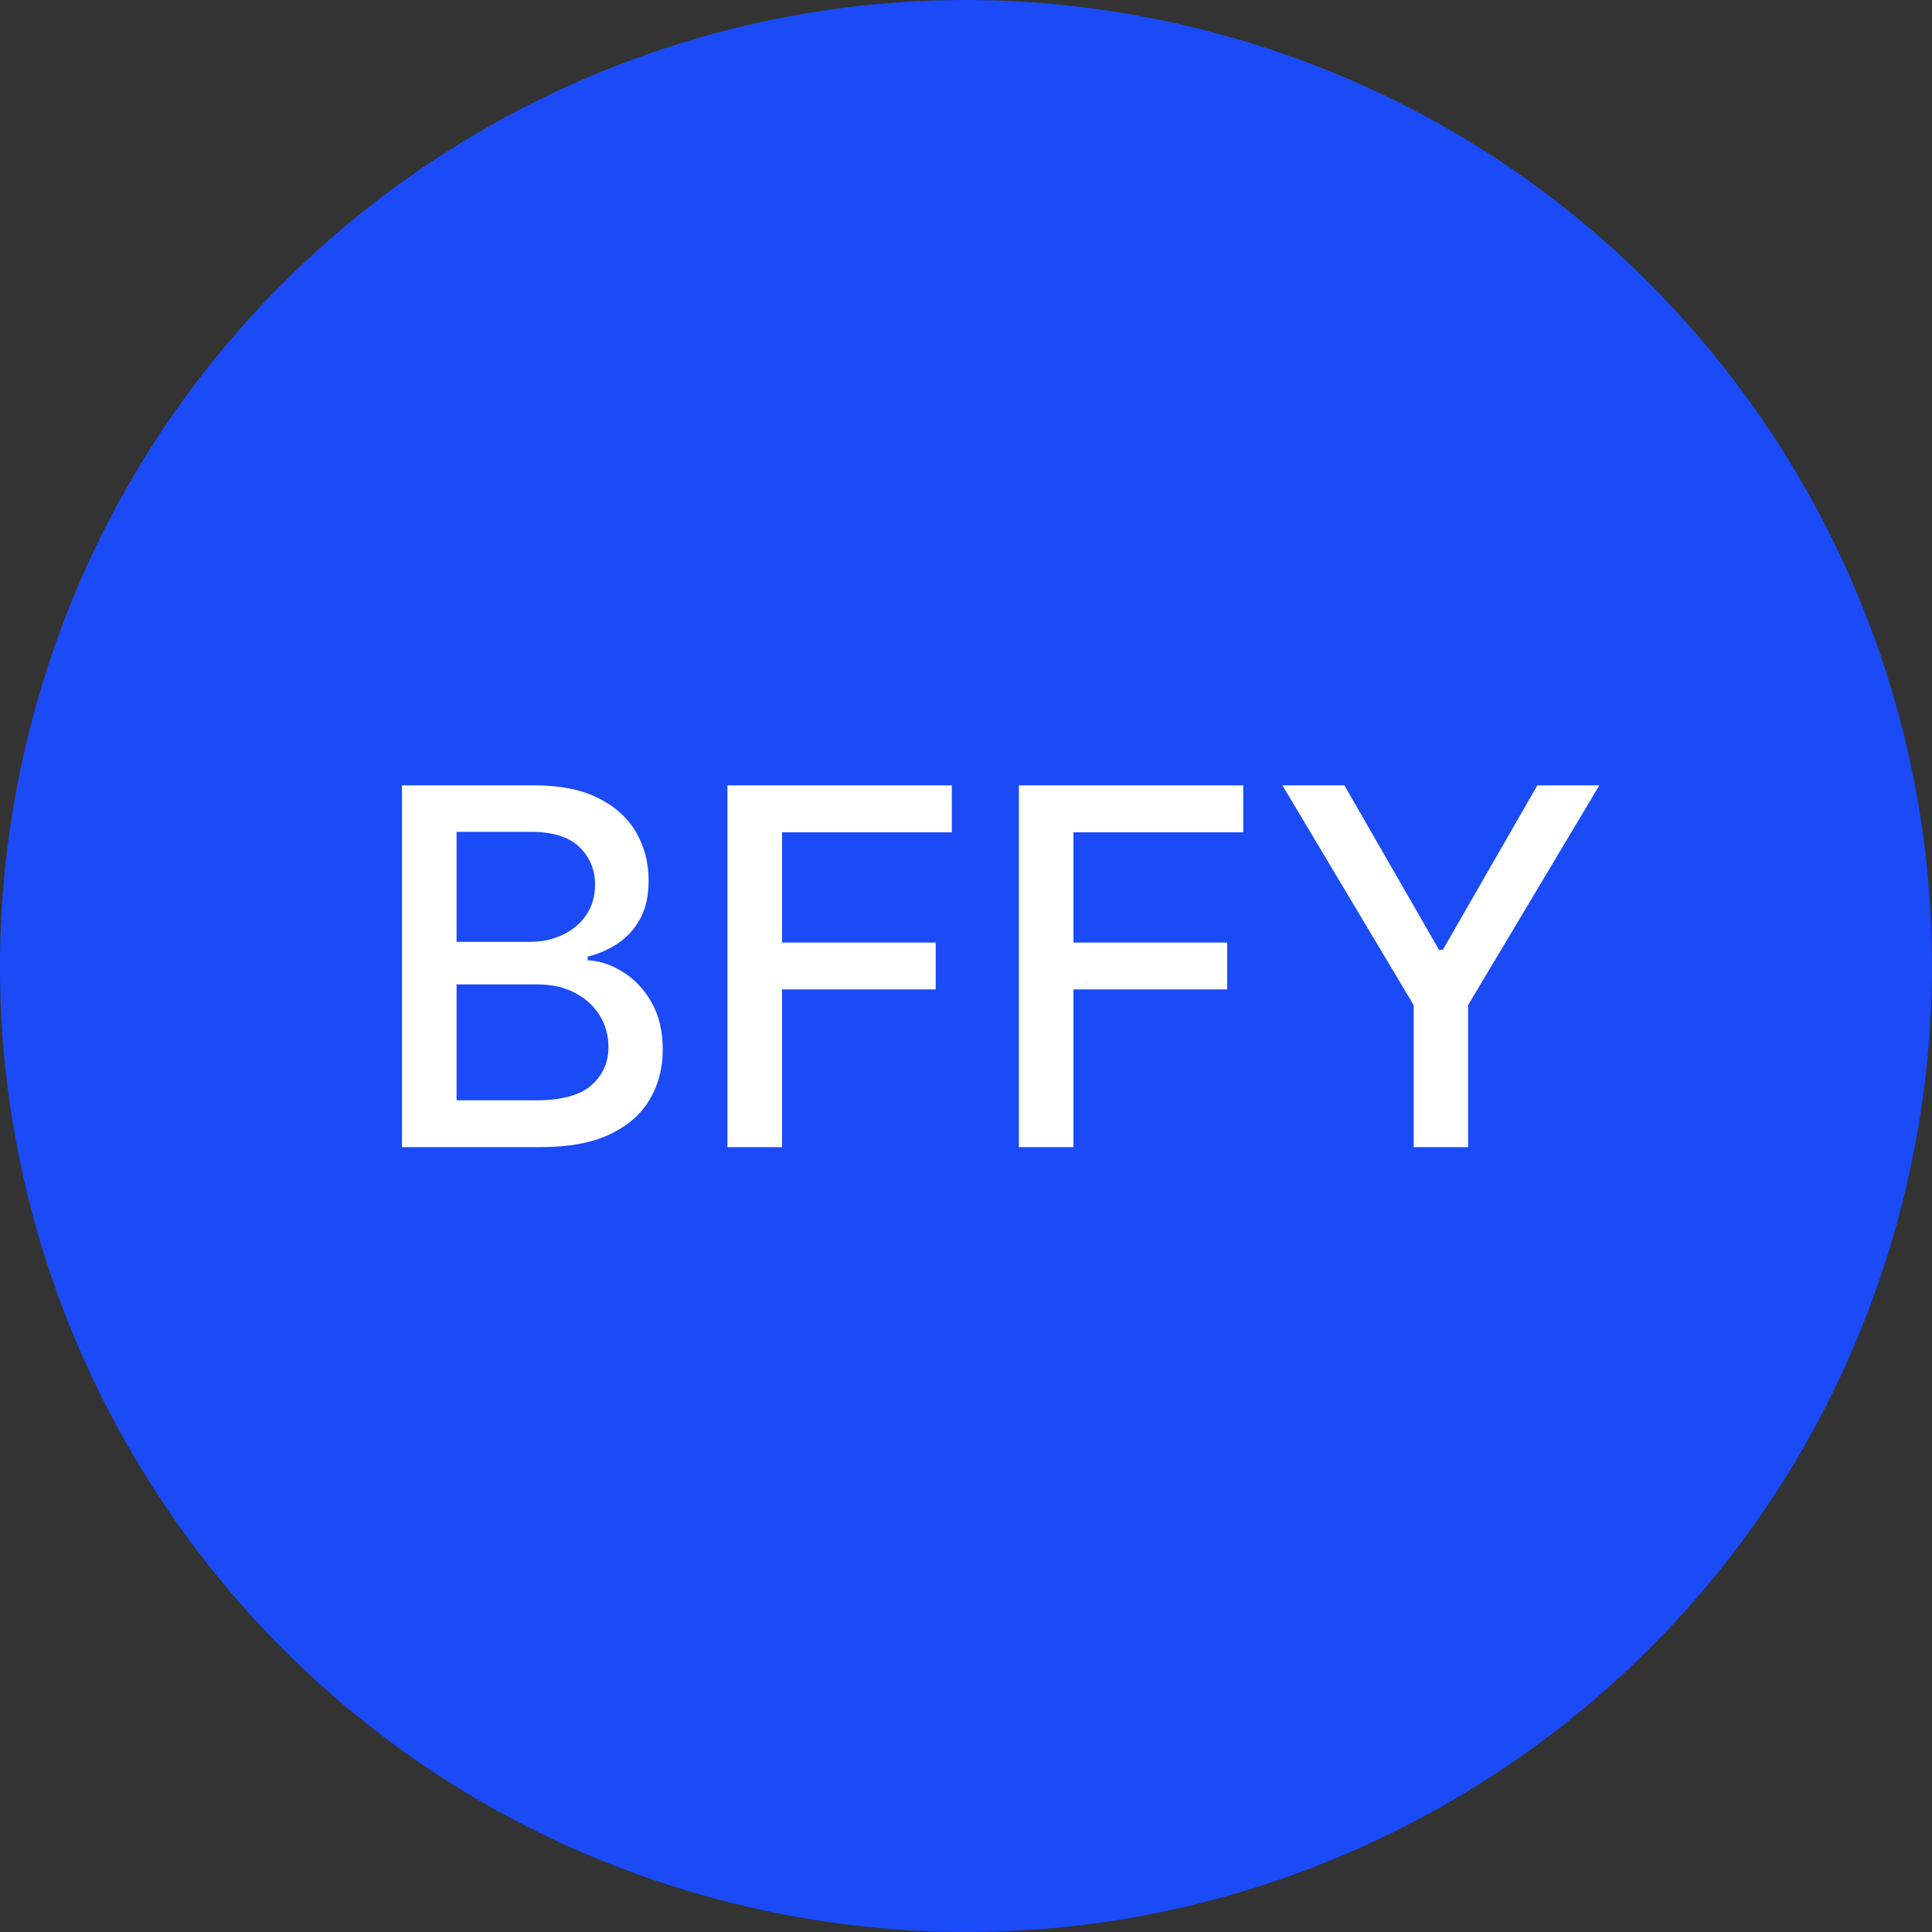 <svg width="32" height="32" viewBox="0 0 32 32" fill="none" xmlns="http://www.w3.org/2000/svg">
<rect x="0" y="0" width="32" height="32" fill="#333333" stroke="none"/>
<g clip-path="url(#clip0_125_85)">
<path d="M31.521 19.871C29.384 28.442 20.701 33.658 12.128 31.521C3.558 29.384 -1.659 20.702 0.479 12.131C2.616 3.559 11.298 -1.658 19.869 0.479C28.442 2.616 33.658 11.299 31.521 19.871V19.871Z" fill="#1A4BF7"/>
<path d="M6.658 19V13.008H8.853C9.278 13.008 9.63 13.078 9.909 13.219C10.188 13.357 10.396 13.546 10.535 13.784C10.673 14.02 10.743 14.286 10.743 14.582C10.743 14.832 10.697 15.043 10.605 15.214C10.513 15.384 10.39 15.52 10.236 15.624C10.084 15.725 9.917 15.799 9.733 15.846V15.905C9.932 15.914 10.126 15.979 10.315 16.098C10.507 16.215 10.665 16.381 10.789 16.598C10.914 16.814 10.977 17.078 10.977 17.388C10.977 17.694 10.905 17.969 10.76 18.213C10.618 18.455 10.397 18.647 10.099 18.789C9.8 18.93 9.419 19 8.955 19H6.658ZM7.562 18.225H8.867C9.3 18.225 9.61 18.141 9.798 17.973C9.985 17.805 10.078 17.596 10.078 17.344C10.078 17.155 10.031 16.981 9.935 16.823C9.84 16.665 9.703 16.54 9.525 16.446C9.35 16.352 9.141 16.305 8.899 16.305H7.562V18.225ZM7.562 15.6H8.774C8.976 15.6 9.159 15.561 9.321 15.483C9.485 15.405 9.614 15.296 9.71 15.156C9.807 15.013 9.856 14.845 9.856 14.652C9.856 14.405 9.769 14.197 9.596 14.029C9.422 13.861 9.156 13.778 8.797 13.778H7.562V15.6ZM12.049 19V13.008H15.765V13.786H12.953V15.612H15.498V16.387H12.953V19H12.049ZM16.876 19V13.008H20.592V13.786H17.78V15.612H20.326V16.387H17.78V19H16.876ZM21.241 13.008H22.268L23.834 15.732H23.898L25.463 13.008H26.49L24.316 16.648V19H23.415V16.648L21.241 13.008Z" fill="white"/>
</g>
<defs>
<clipPath id="clip0_125_85">
<rect width="32" height="32" fill="white"/>
</clipPath>
</defs>
</svg>
